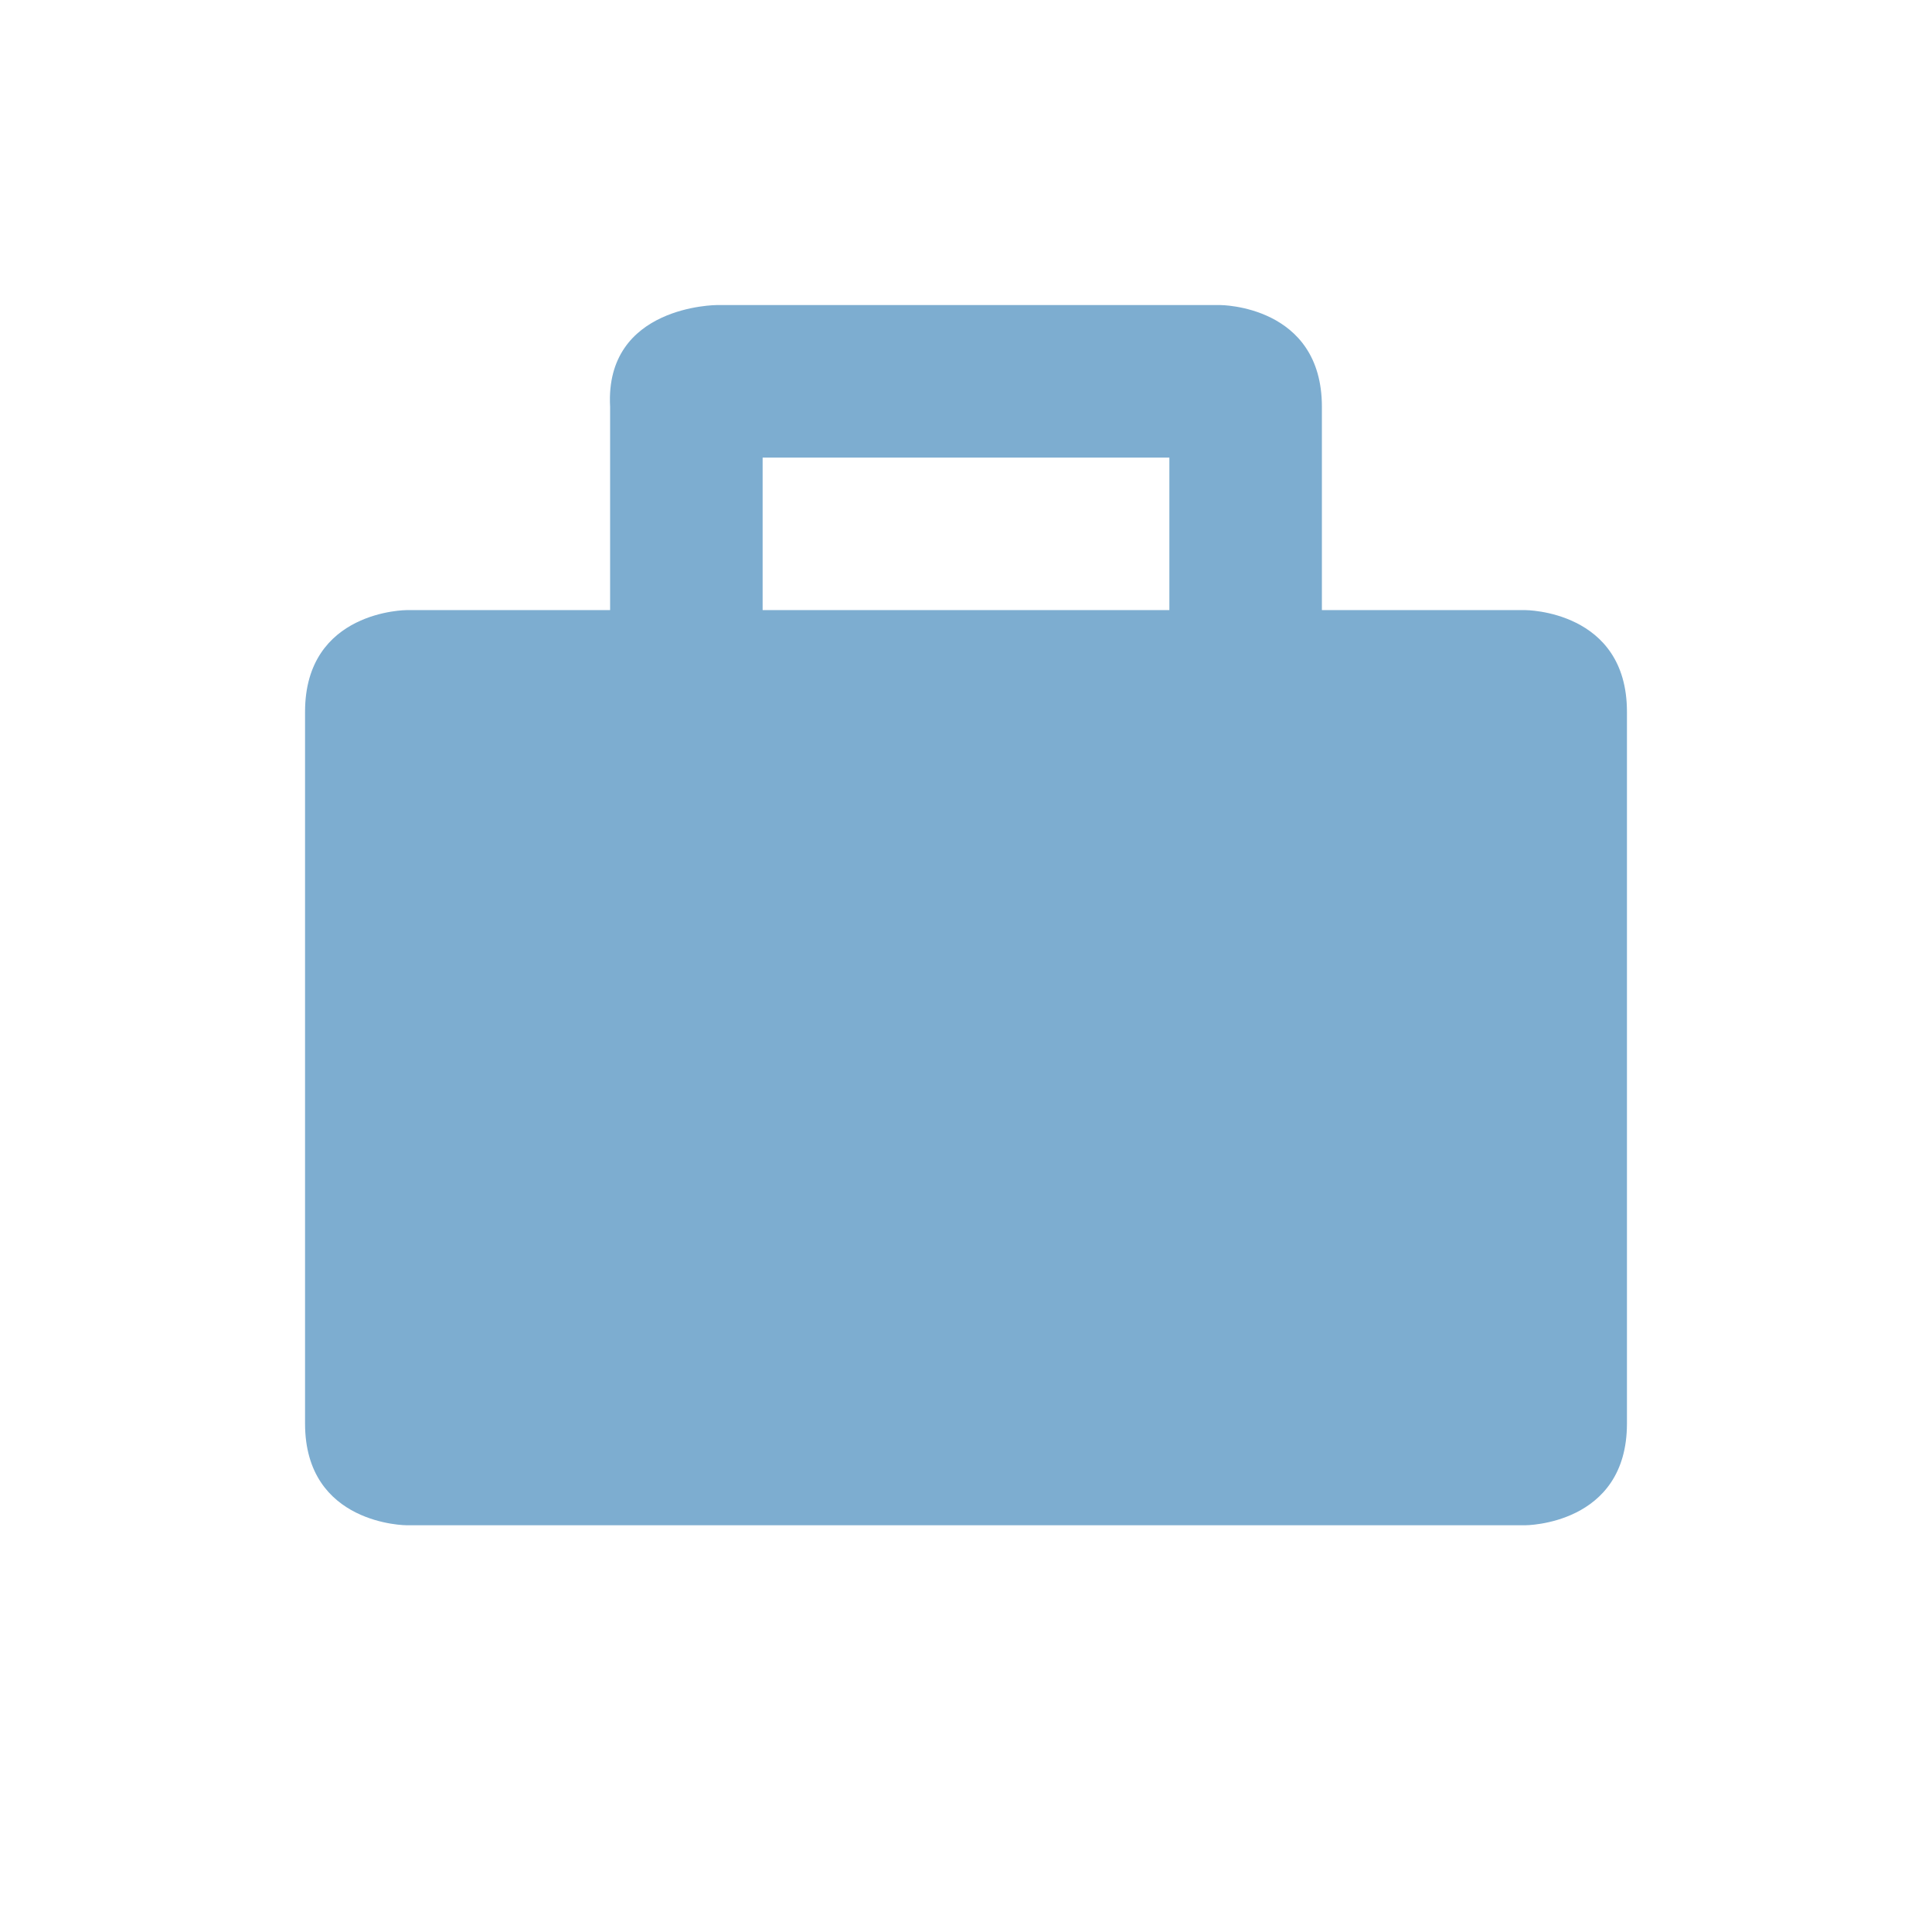 <svg xmlns="http://www.w3.org/2000/svg" viewBox="0 0 19 19" height="19" width="19"><title>suitcase-15.svg</title><rect fill="none" x="0" y="0" width="19" height="19"></rect><path fill="#7dadd0" transform="translate(2 2)" d="M11,4V2c0-1-1-1-1-1H5.05
	c0,0-1.104,0.002-1.05,1v2H2c0,0-1,0-1,1v7c0,1,1,1,1,1h11c0,0,1,0,1-1V5c0-1-1-1-1-1H11z M5.5,2.5h4V4h-4V2.5z"></path></svg>